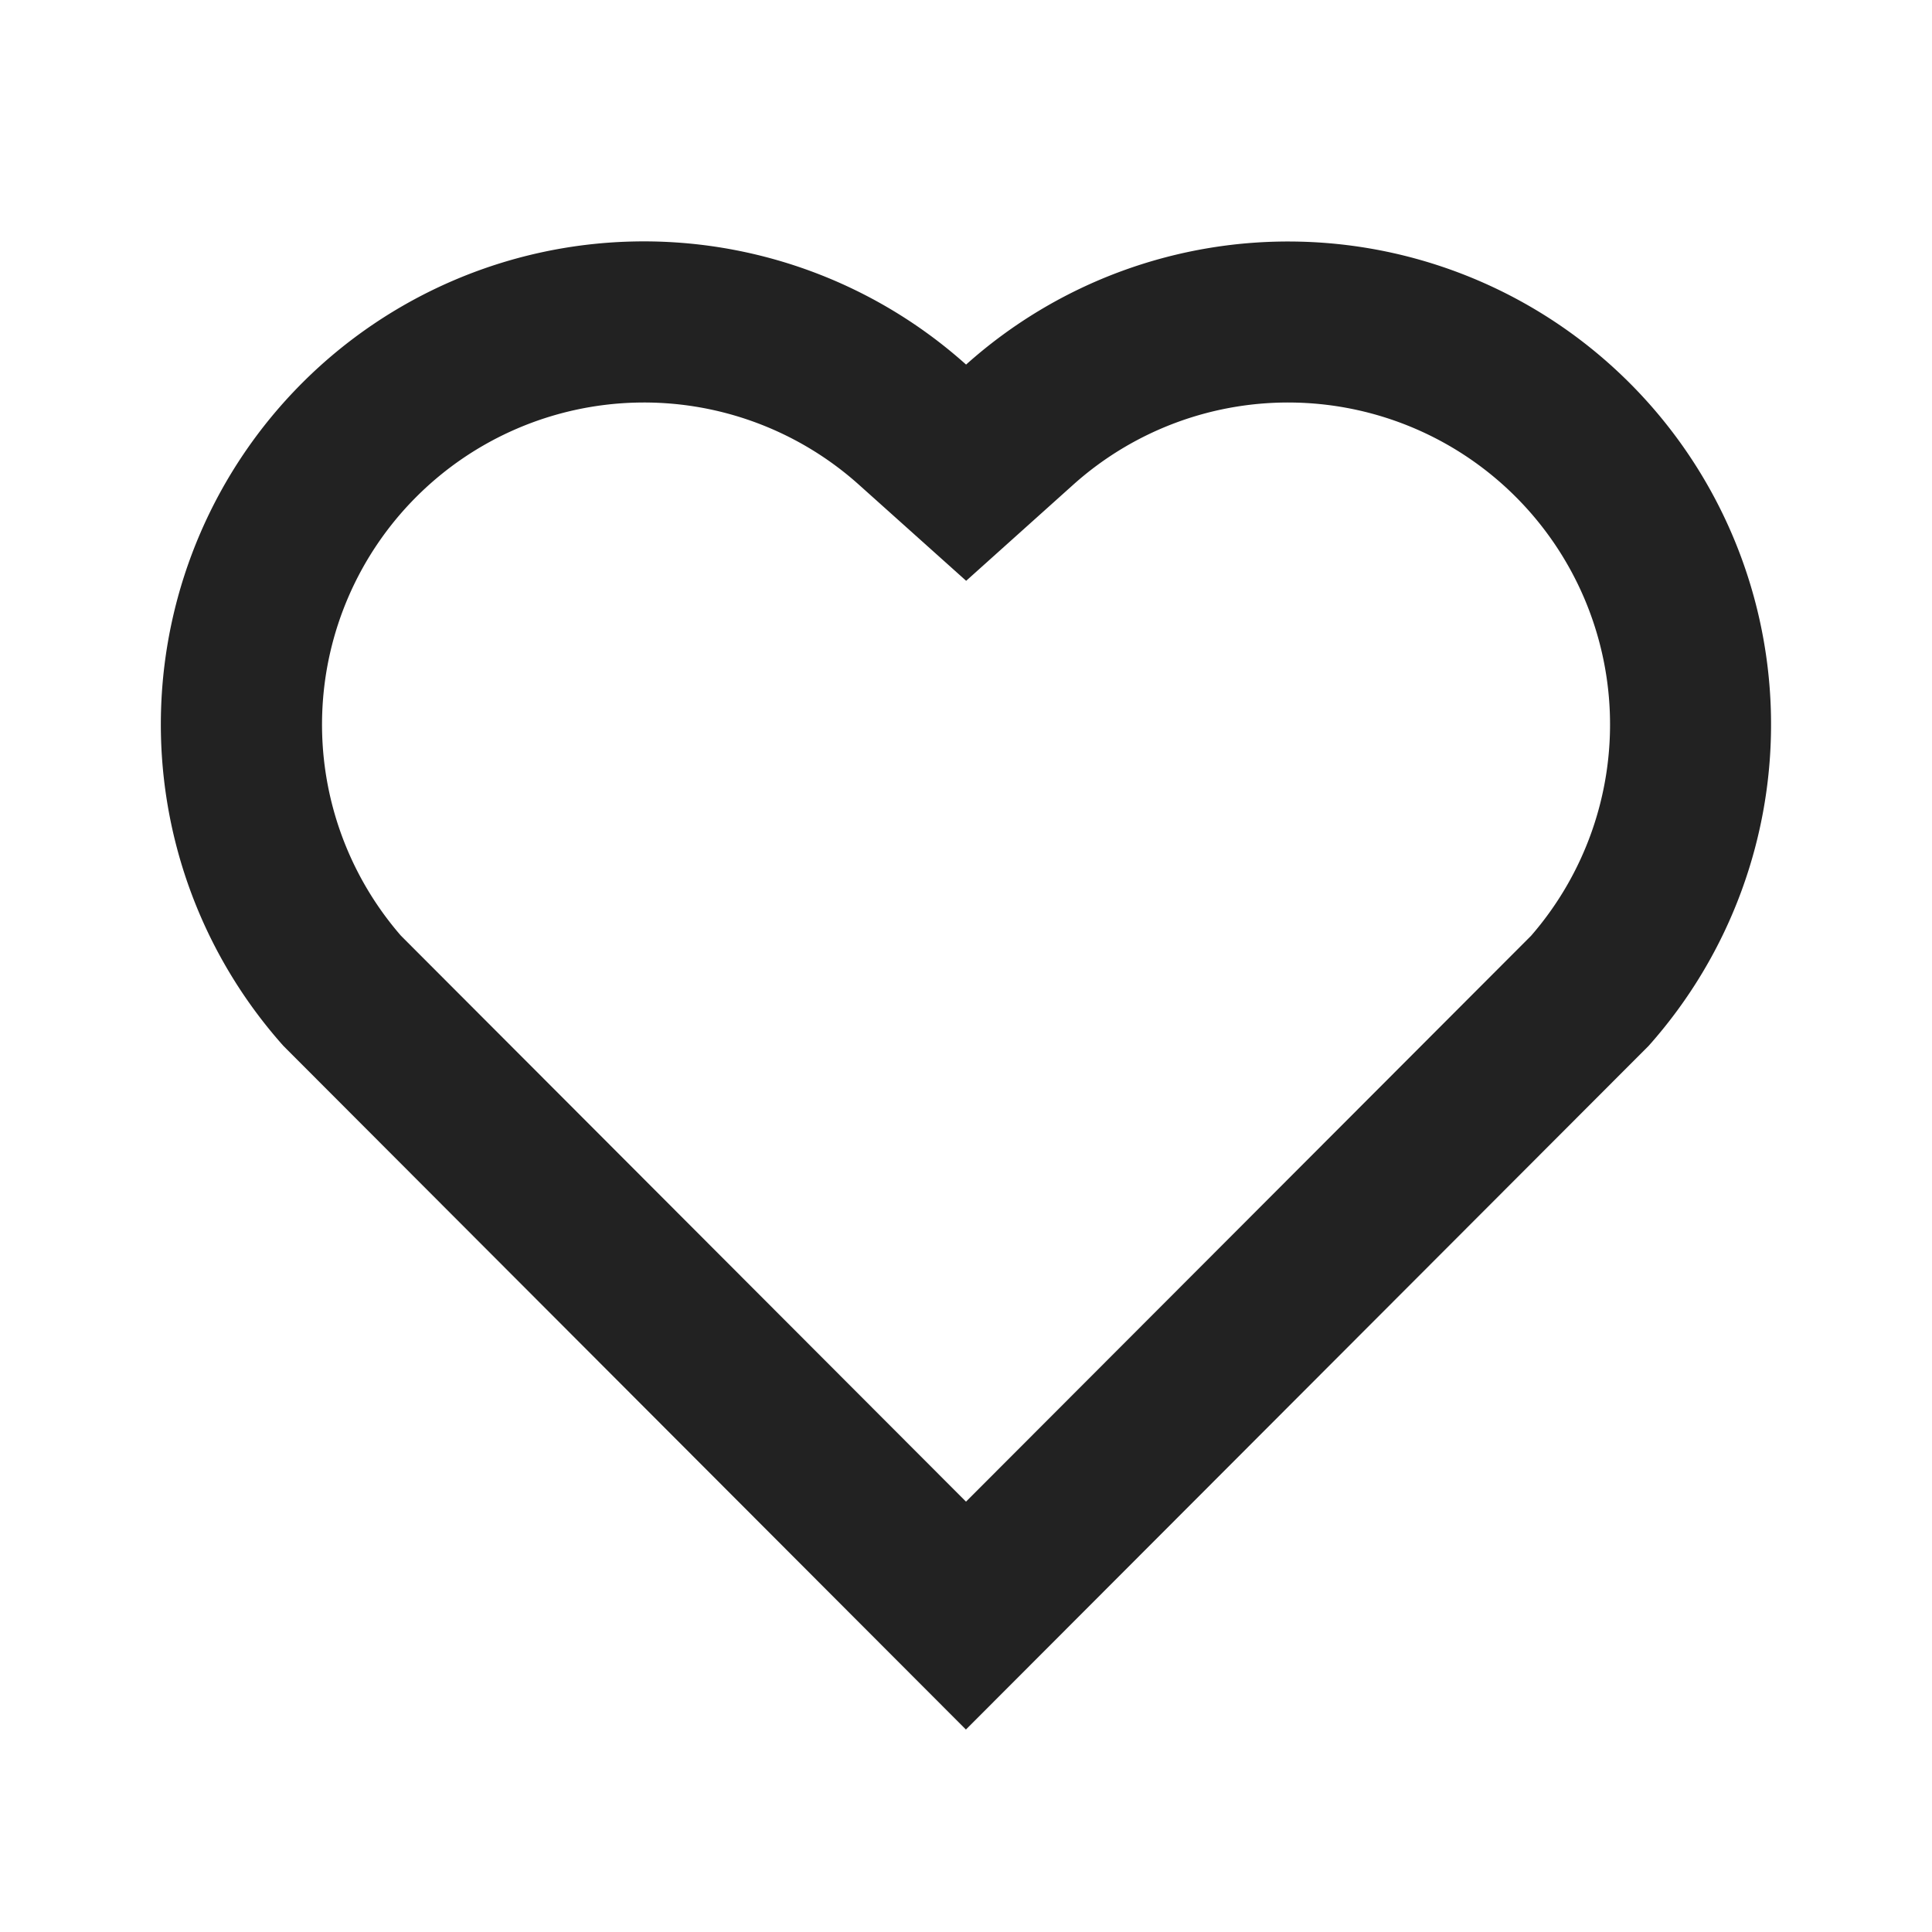 <svg width="24" height="24" fill="none" xmlns="http://www.w3.org/2000/svg"><g clip-path="url(#clip0_884_18492)"><path d="M12.001 4.529a5.998 5.998 0 018.242.228 6 6 0 01.236 8.236l-8.48 8.492-8.478-8.492a6 6 0 018.48-8.464zm6.826 1.641a3.998 3.998 0 00-5.49-.153l-1.335 1.198-1.336-1.197a3.999 3.999 0 00-5.494.154 4 4 0 00-.192 5.451L12 18.654l7.02-7.03a4 4 0 00-.193-5.454z" fill="#222"/></g><defs><clipPath id="clip0_884_18492"><path fill="#fff" d="M0 0h24v24H0z"/></clipPath></defs></svg>